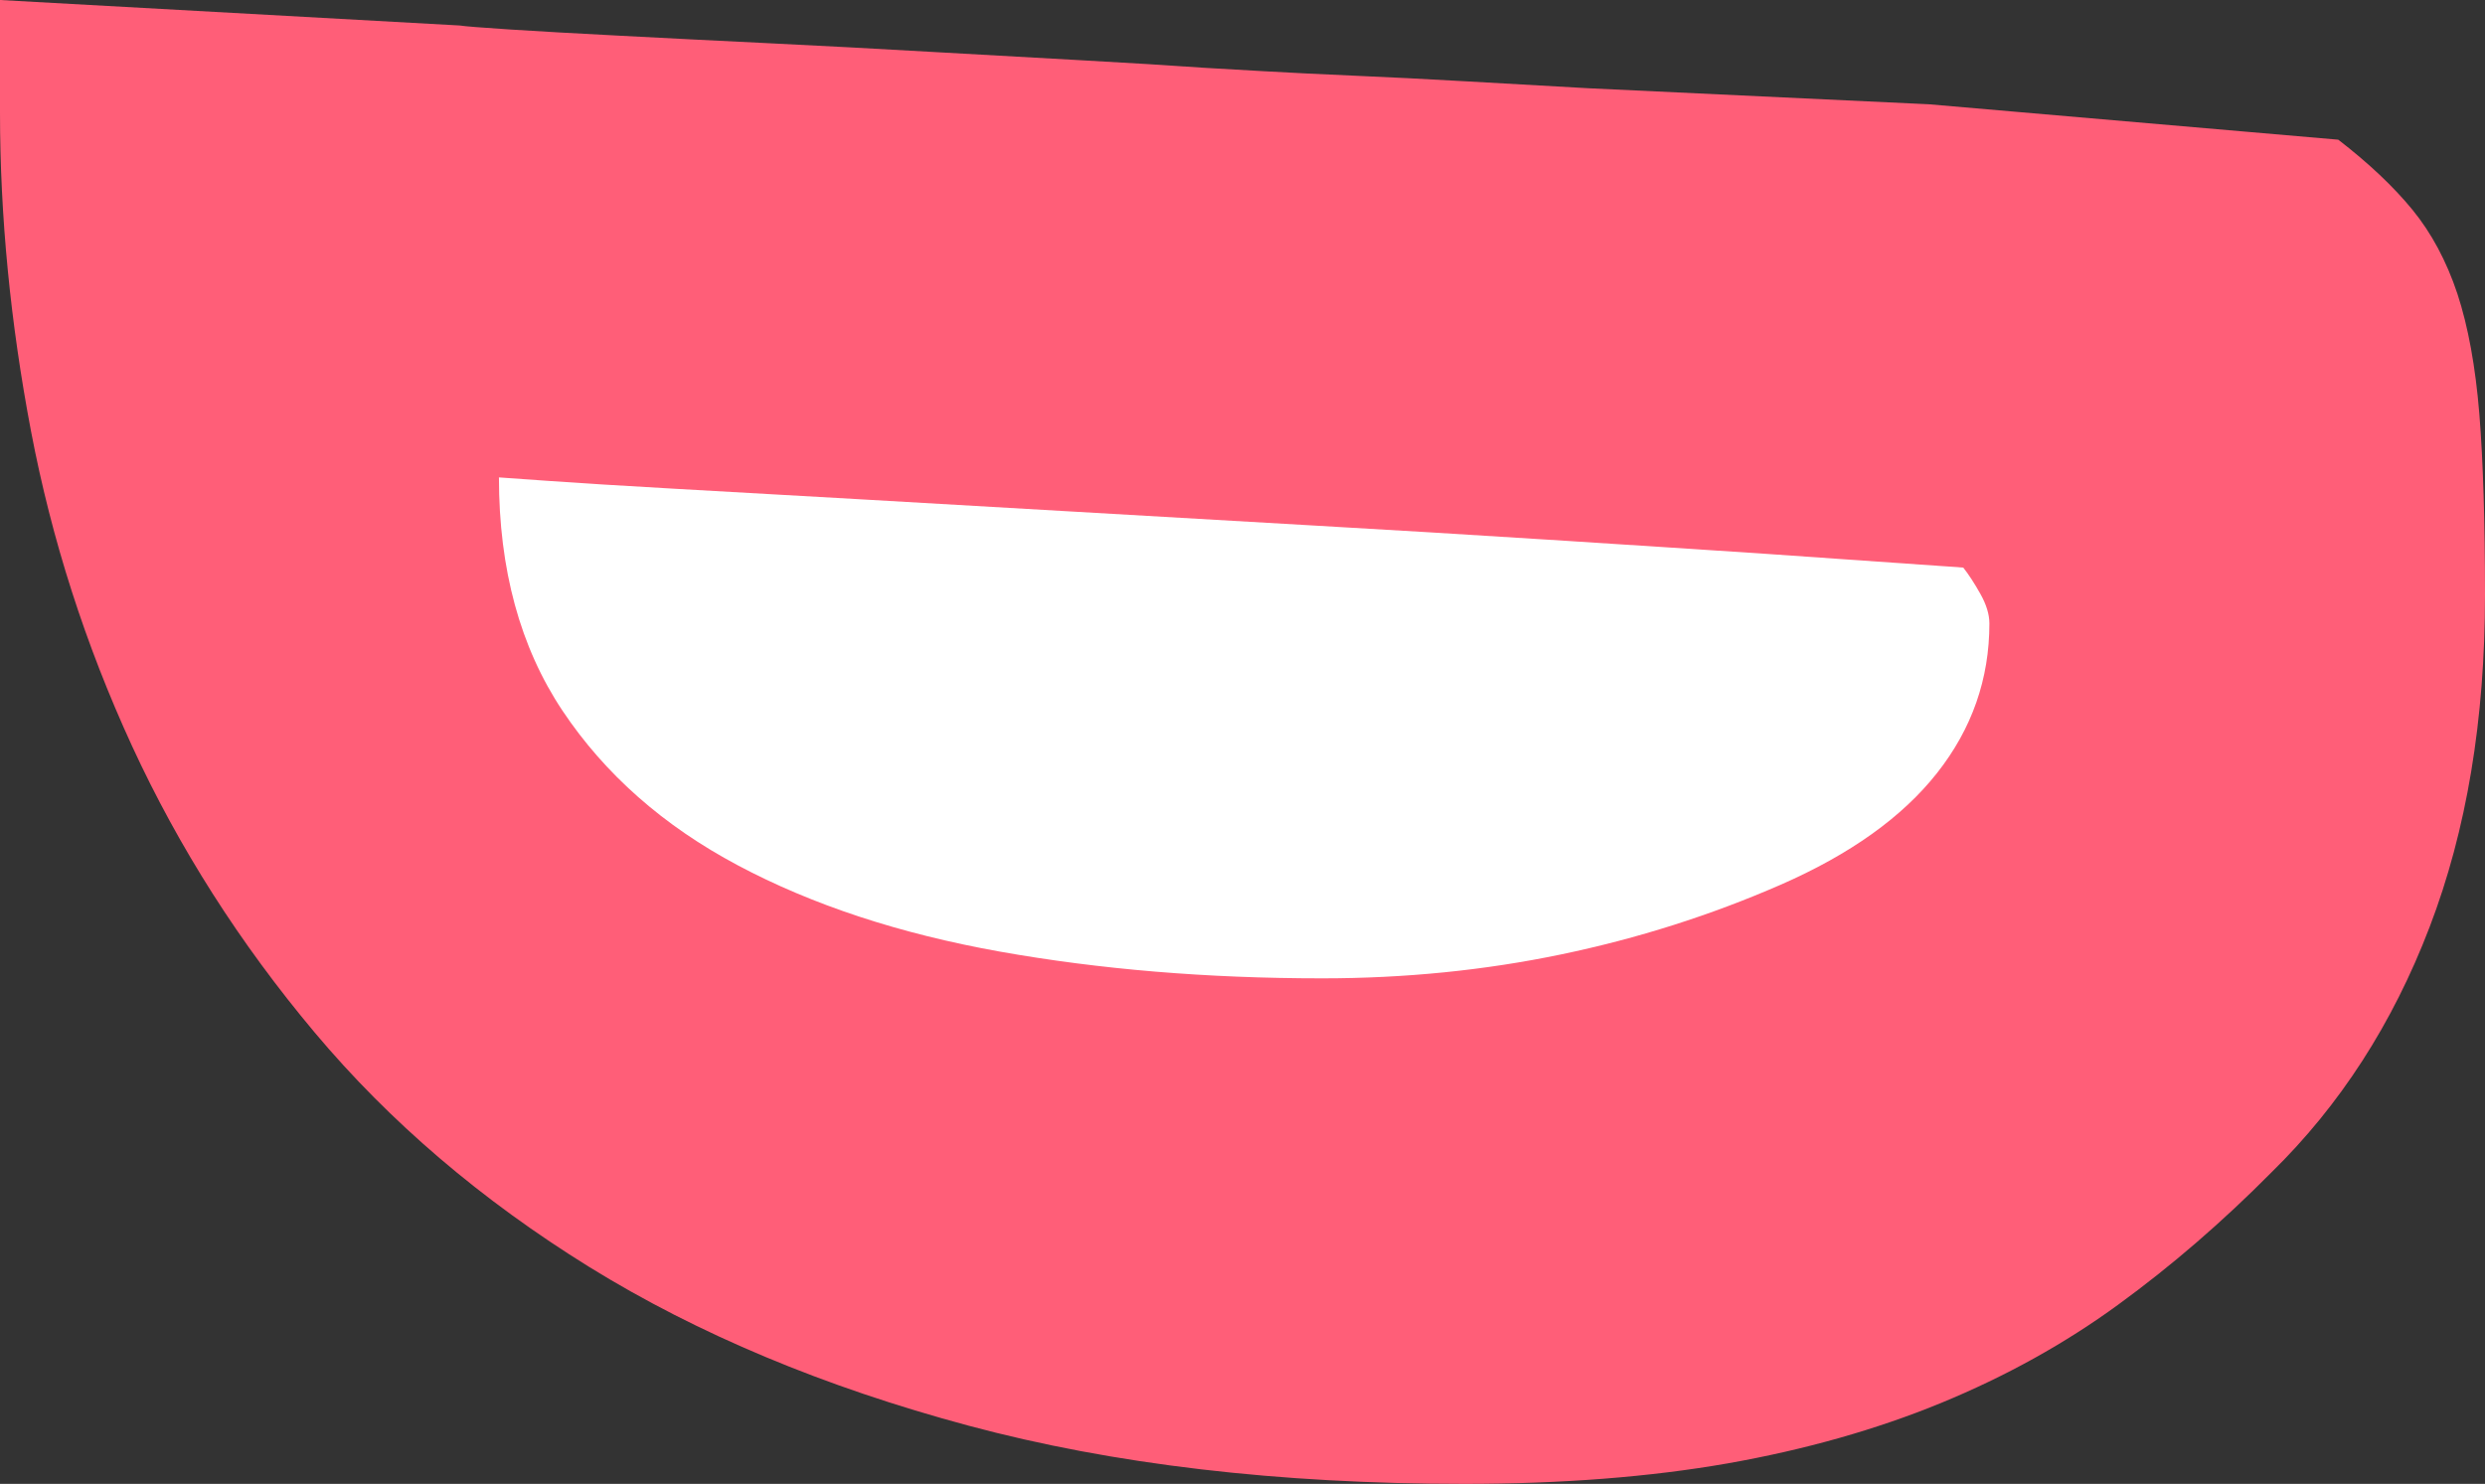 <svg version="1.1" id="图层_1" x="0px" y="0px" width="103.775px" height="61.969px" viewBox="0 0 103.775 61.969" enable-background="new 0 0 103.775 61.969" xml:space="preserve" xmlns="http://www.w3.org/2000/svg" xmlns:xlink="http://www.w3.org/1999/xlink" xmlns:xml="http://www.w3.org/XML/1998/namespace">
  <rect x="0" y="0" width="103.775" height="61.969" fill="#333333" stroke="none"/>
  <g>
    <path fill="#FF5E78" d="M0,4.688c0,4.35,0.435,8.791,1.295,13.318c0.862,4.529,2.269,8.912,4.221,13.153
		c1.955,4.241,4.493,8.229,7.627,11.962s6.957,6.998,11.473,9.795c4.521,2.794,9.794,5.002,15.834,6.623
		c6.038,1.62,12.938,2.43,20.701,2.43c4.084,0,7.75-0.287,10.999-0.856c3.24-0.573,6.217-1.416,8.917-2.526
		c2.701-1.113,5.163-2.477,7.387-4.1c2.226-1.621,4.359-3.463,6.403-5.527c2.858-2.797,5.063-6.213,6.605-10.246
		c1.545-4.035,2.313-8.657,2.313-13.867c0-3.051-0.077-5.57-0.236-7.555c-0.162-1.984-0.468-3.66-0.918-5.027
		c-0.455-1.365-1.082-2.533-1.873-3.502c-0.793-0.97-1.829-1.948-3.101-2.93L80.555,4.355l-14.23-0.67
		c-1.677-0.094-3.357-0.189-5.04-0.285c-1.677-0.096-3.245-0.176-4.695-0.237C55.131,3.1,53.85,3.035,52.738,2.972
		c-1.11-0.065-1.941-0.111-2.486-0.143c-1.357-0.096-3.051-0.2-5.071-0.311c-2.019-0.112-4.141-0.229-6.366-0.356
		c-2.226-0.129-4.472-0.247-6.741-0.358s-4.326-0.213-6.161-0.311c-1.837-0.094-3.372-0.182-4.598-0.26
		c-1.226-0.081-1.927-0.135-2.112-0.168L0,0" class="color c1"/>
    <path fill="#FFFFFF" d="M81.986,23.703l-8.24-0.574c-2.858-0.189-5.913-0.389-9.155-0.594c-3.248-0.209-6.537-0.405-9.877-0.597
		c-3.332-0.19-6.629-0.382-9.869-0.571c-3.253-0.191-6.28-0.367-9.093-0.526c-2.816-0.158-5.334-0.3-7.56-0.429
		c-2.224-0.127-3.999-0.236-5.312-0.33l-2.044-0.145c0,3.844,0.887,7.093,2.655,9.744c1.772,2.652,4.213,4.805,7.322,6.457
		c3.108,1.654,6.754,2.853,10.93,3.6c4.176,0.745,8.666,1.119,13.48,1.119c3.451,0,6.777-0.335,9.974-1
		c3.201-0.667,6.253-1.637,9.162-2.908c2.906-1.271,5.083-2.826,6.536-4.67c1.453-1.842,2.183-3.923,2.183-6.241
		c0-0.382-0.128-0.796-0.378-1.239C82.45,24.354,82.212,23.988,81.986,23.703z" class="color c2"/>
  </g>
</svg>
